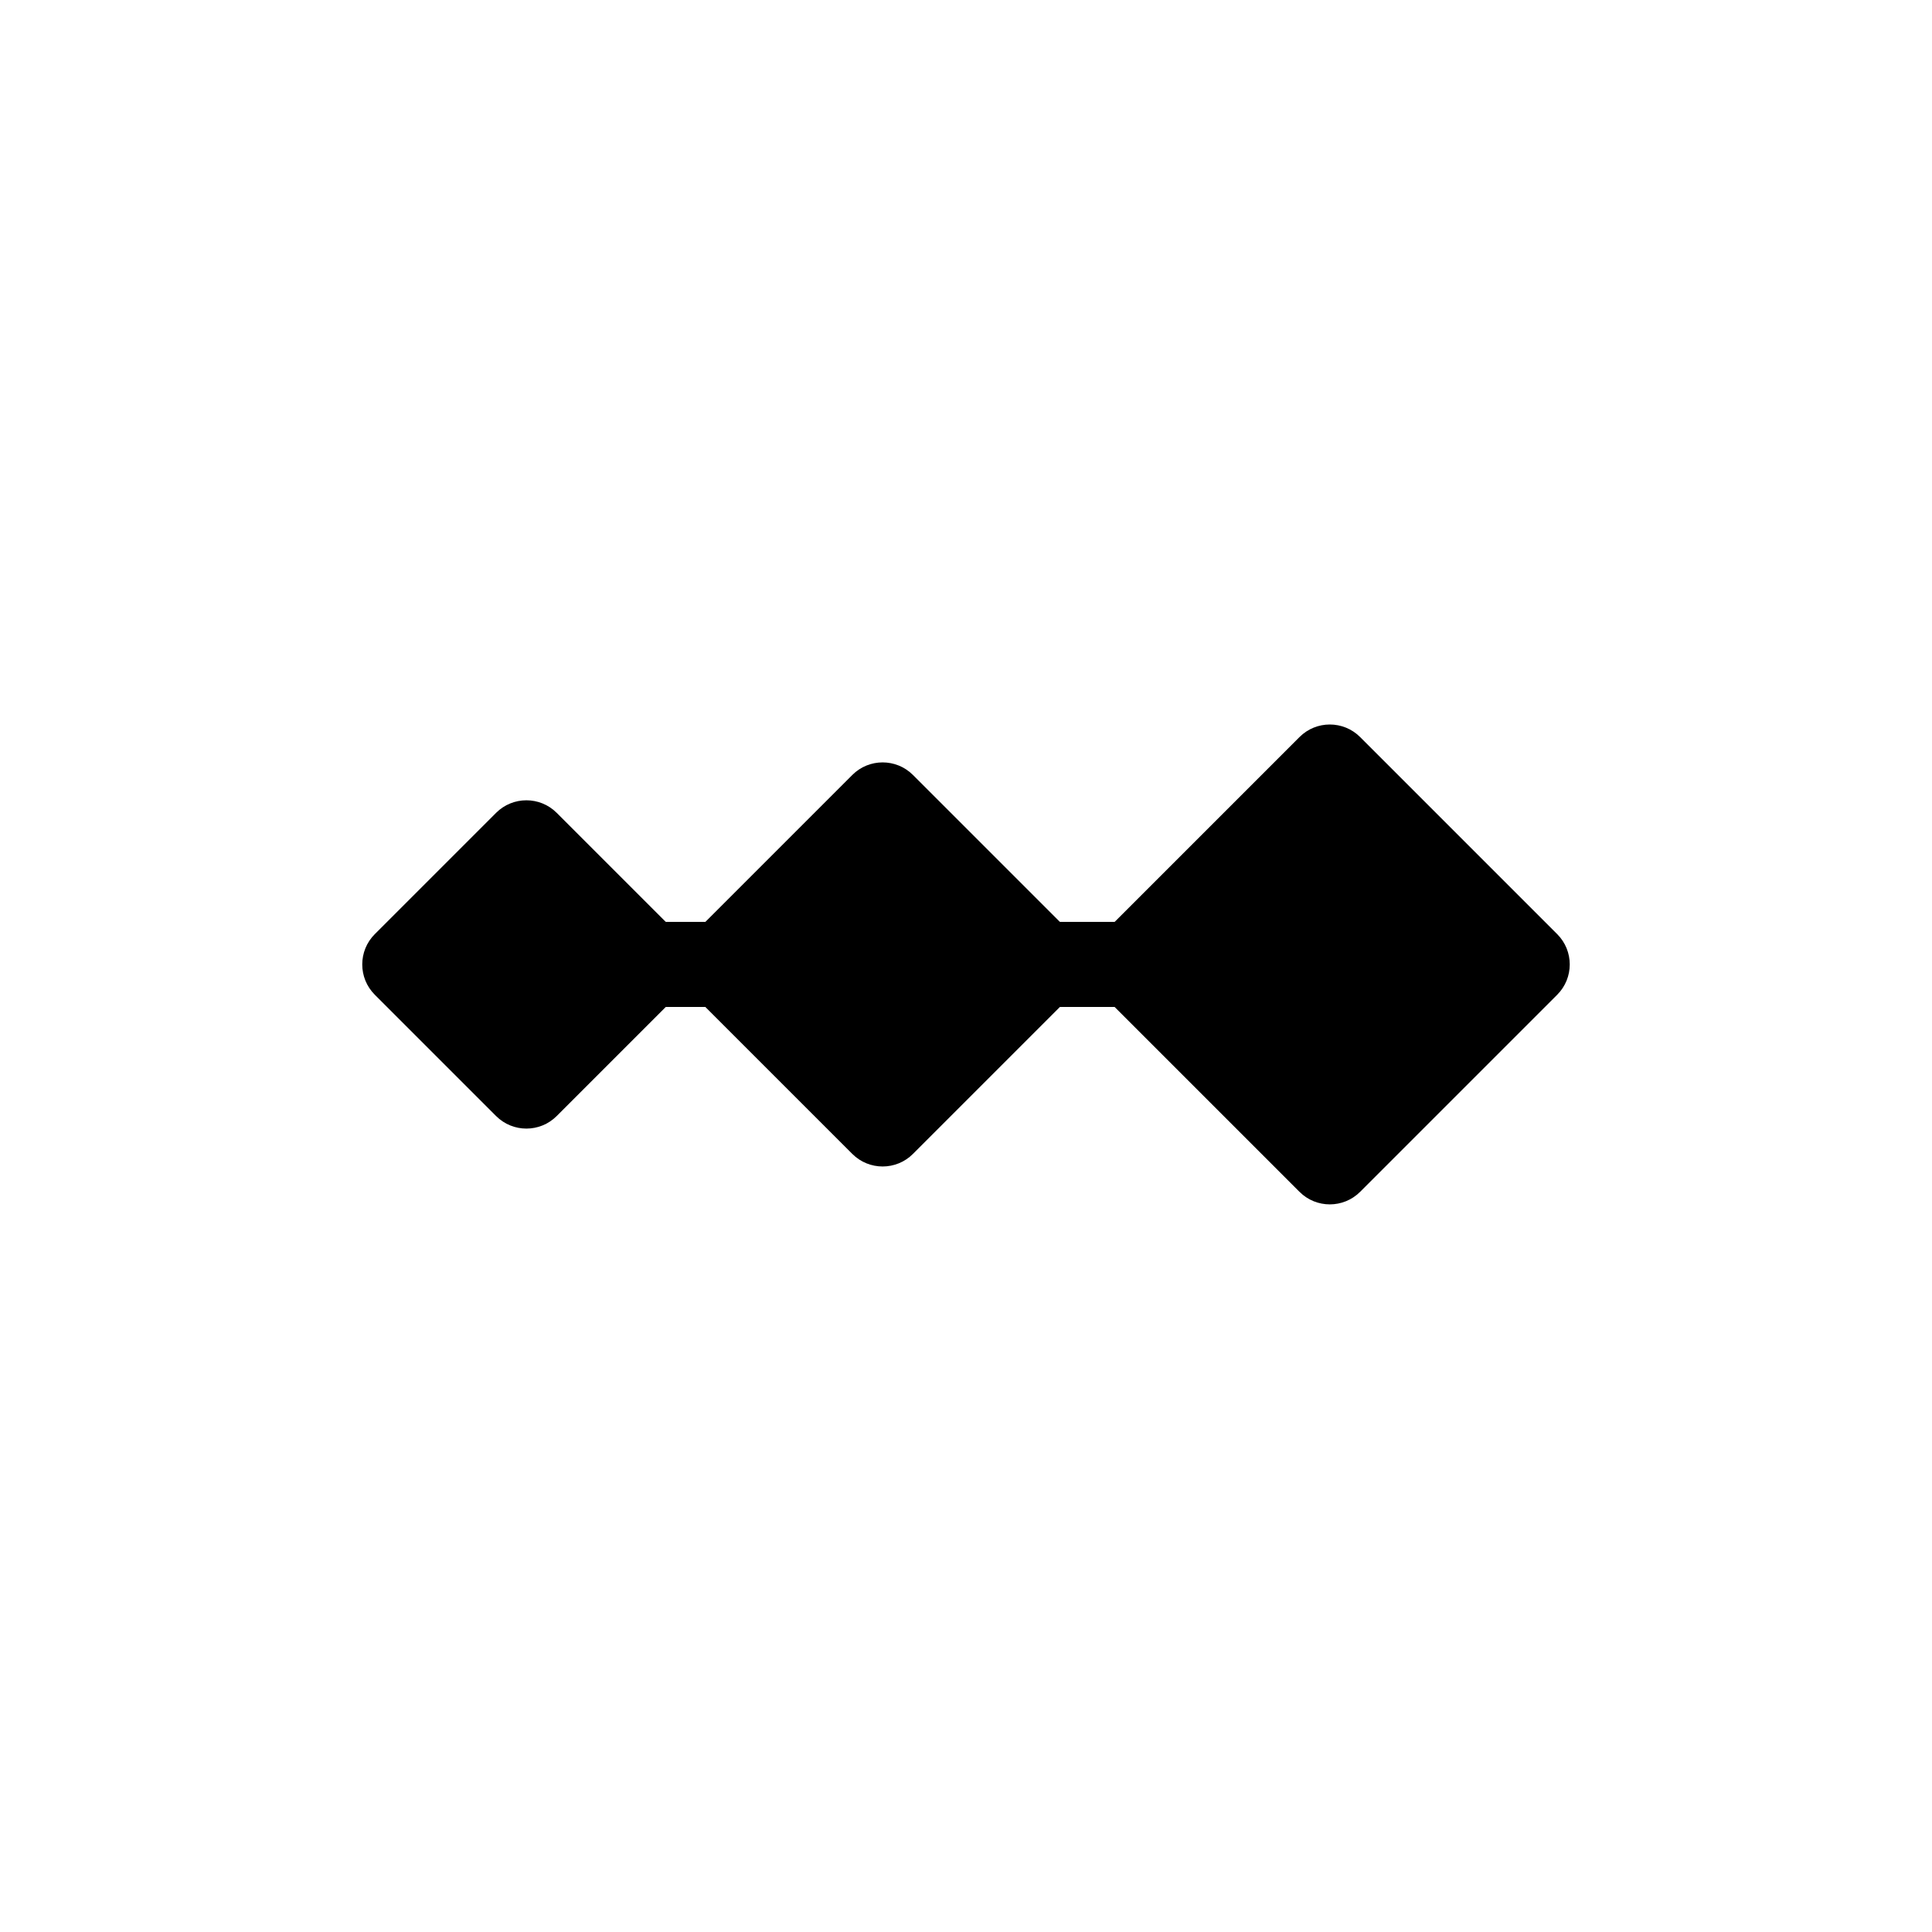 <svg width="320" height="320" viewBox="0 0 320 320" fill="none" xmlns="http://www.w3.org/2000/svg">
<path d="M62.08 164.763C59.307 161.99 59.307 157.493 62.08 154.72L82.166 134.634C84.939 131.861 89.436 131.861 92.209 134.634L112.295 154.72C115.069 157.493 115.069 161.99 112.295 164.763L92.209 184.849C89.436 187.623 84.939 187.623 82.166 184.849L62.08 164.763Z" fill="black"/>
<path d="M77.385 159.741C77.385 155.851 80.539 152.697 84.43 152.697H126.695C130.585 152.697 133.739 155.851 133.739 159.741C133.739 163.632 130.585 166.785 126.695 166.785H84.43C80.539 166.785 77.385 163.632 77.385 159.741Z" fill="black"/>
<path d="M147.12 159.741C147.12 155.851 150.274 152.697 154.164 152.697H196.43C200.32 152.697 203.474 155.851 203.474 159.741C203.474 163.632 200.32 166.786 196.43 166.786H154.164C150.274 166.786 147.12 163.632 147.12 159.741Z" fill="black"/>
<path d="M114.806 164.763C112.033 161.99 112.033 157.493 114.806 154.72L141.169 128.357C143.943 125.584 148.439 125.584 151.212 128.357L177.575 154.72C180.349 157.493 180.349 161.99 177.575 164.763L151.212 191.126C148.439 193.899 143.943 193.899 141.169 191.126L114.806 164.763Z" fill="black"/>
<path d="M182.597 164.763C179.824 161.99 179.824 157.493 182.597 154.72L215.237 122.08C218.01 119.307 222.507 119.307 225.28 122.08L257.92 154.72C260.693 157.493 260.693 161.99 257.92 164.763L225.28 197.403C222.507 200.176 218.01 200.176 215.237 197.403L182.597 164.763Z" fill="black"/>
</svg>
